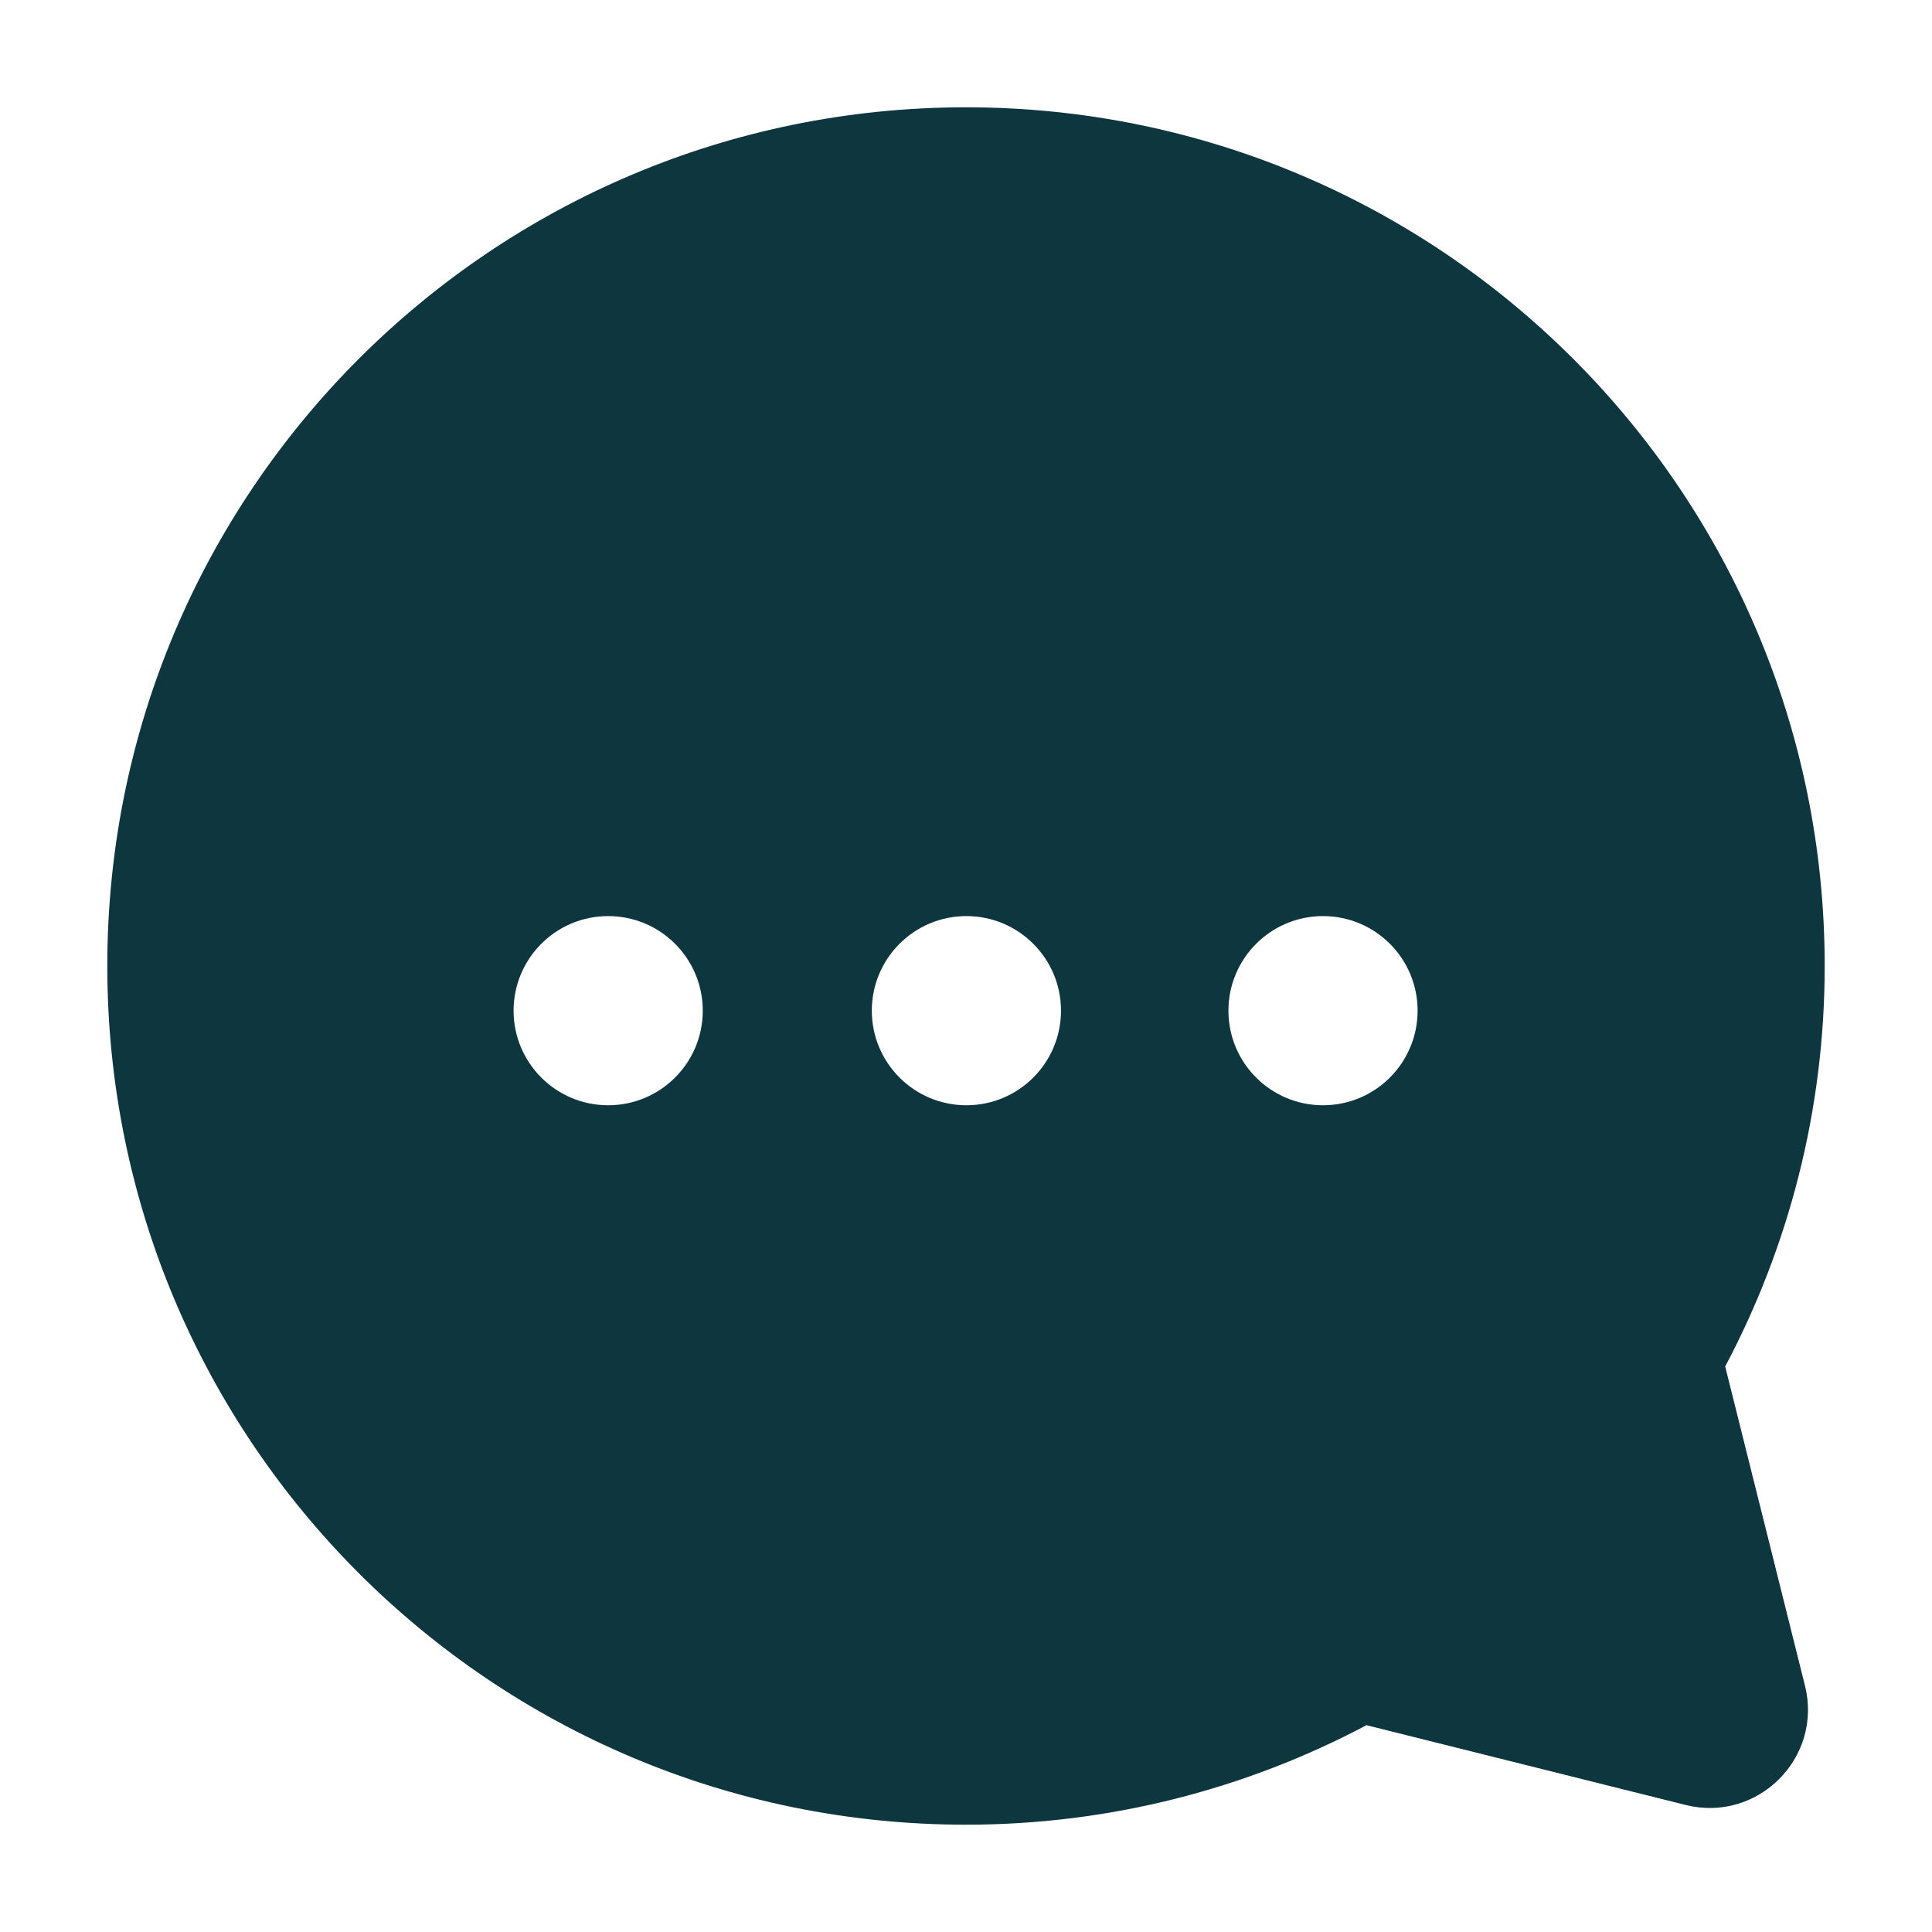 <svg width="24" height="24" viewBox="0 0 24 24" fill="none" xmlns="http://www.w3.org/2000/svg">
<path fill-rule="evenodd" clip-rule="evenodd" d="M12 1.333C6.109 1.333 1.333 6.109 1.333 12C1.333 17.892 6.109 22.667 12 22.667C13.798 22.667 15.491 22.217 16.975 21.431L20.94 22.422C21.835 22.646 22.646 21.835 22.422 20.94L21.431 16.975C22.217 15.491 22.667 13.799 22.667 12C22.667 6.109 17.892 1.333 12 1.333ZM8.73 12.555C8.73 13.204 8.204 13.73 7.555 13.73C6.906 13.73 6.38 13.204 6.38 12.555C6.38 11.906 6.906 11.38 7.555 11.38C8.204 11.38 8.73 11.906 8.73 12.555ZM13.18 12.555C13.18 13.204 12.654 13.73 12.005 13.73C11.356 13.73 10.83 13.204 10.83 12.555C10.83 11.906 11.356 11.38 12.005 11.38C12.654 11.38 13.18 11.906 13.18 12.555ZM16.435 13.73C17.084 13.73 17.61 13.204 17.61 12.555C17.61 11.906 17.084 11.38 16.435 11.38C15.786 11.38 15.26 11.906 15.26 12.555C15.26 13.204 15.786 13.73 16.435 13.73Z" fill="#0D363F"/>
</svg>
